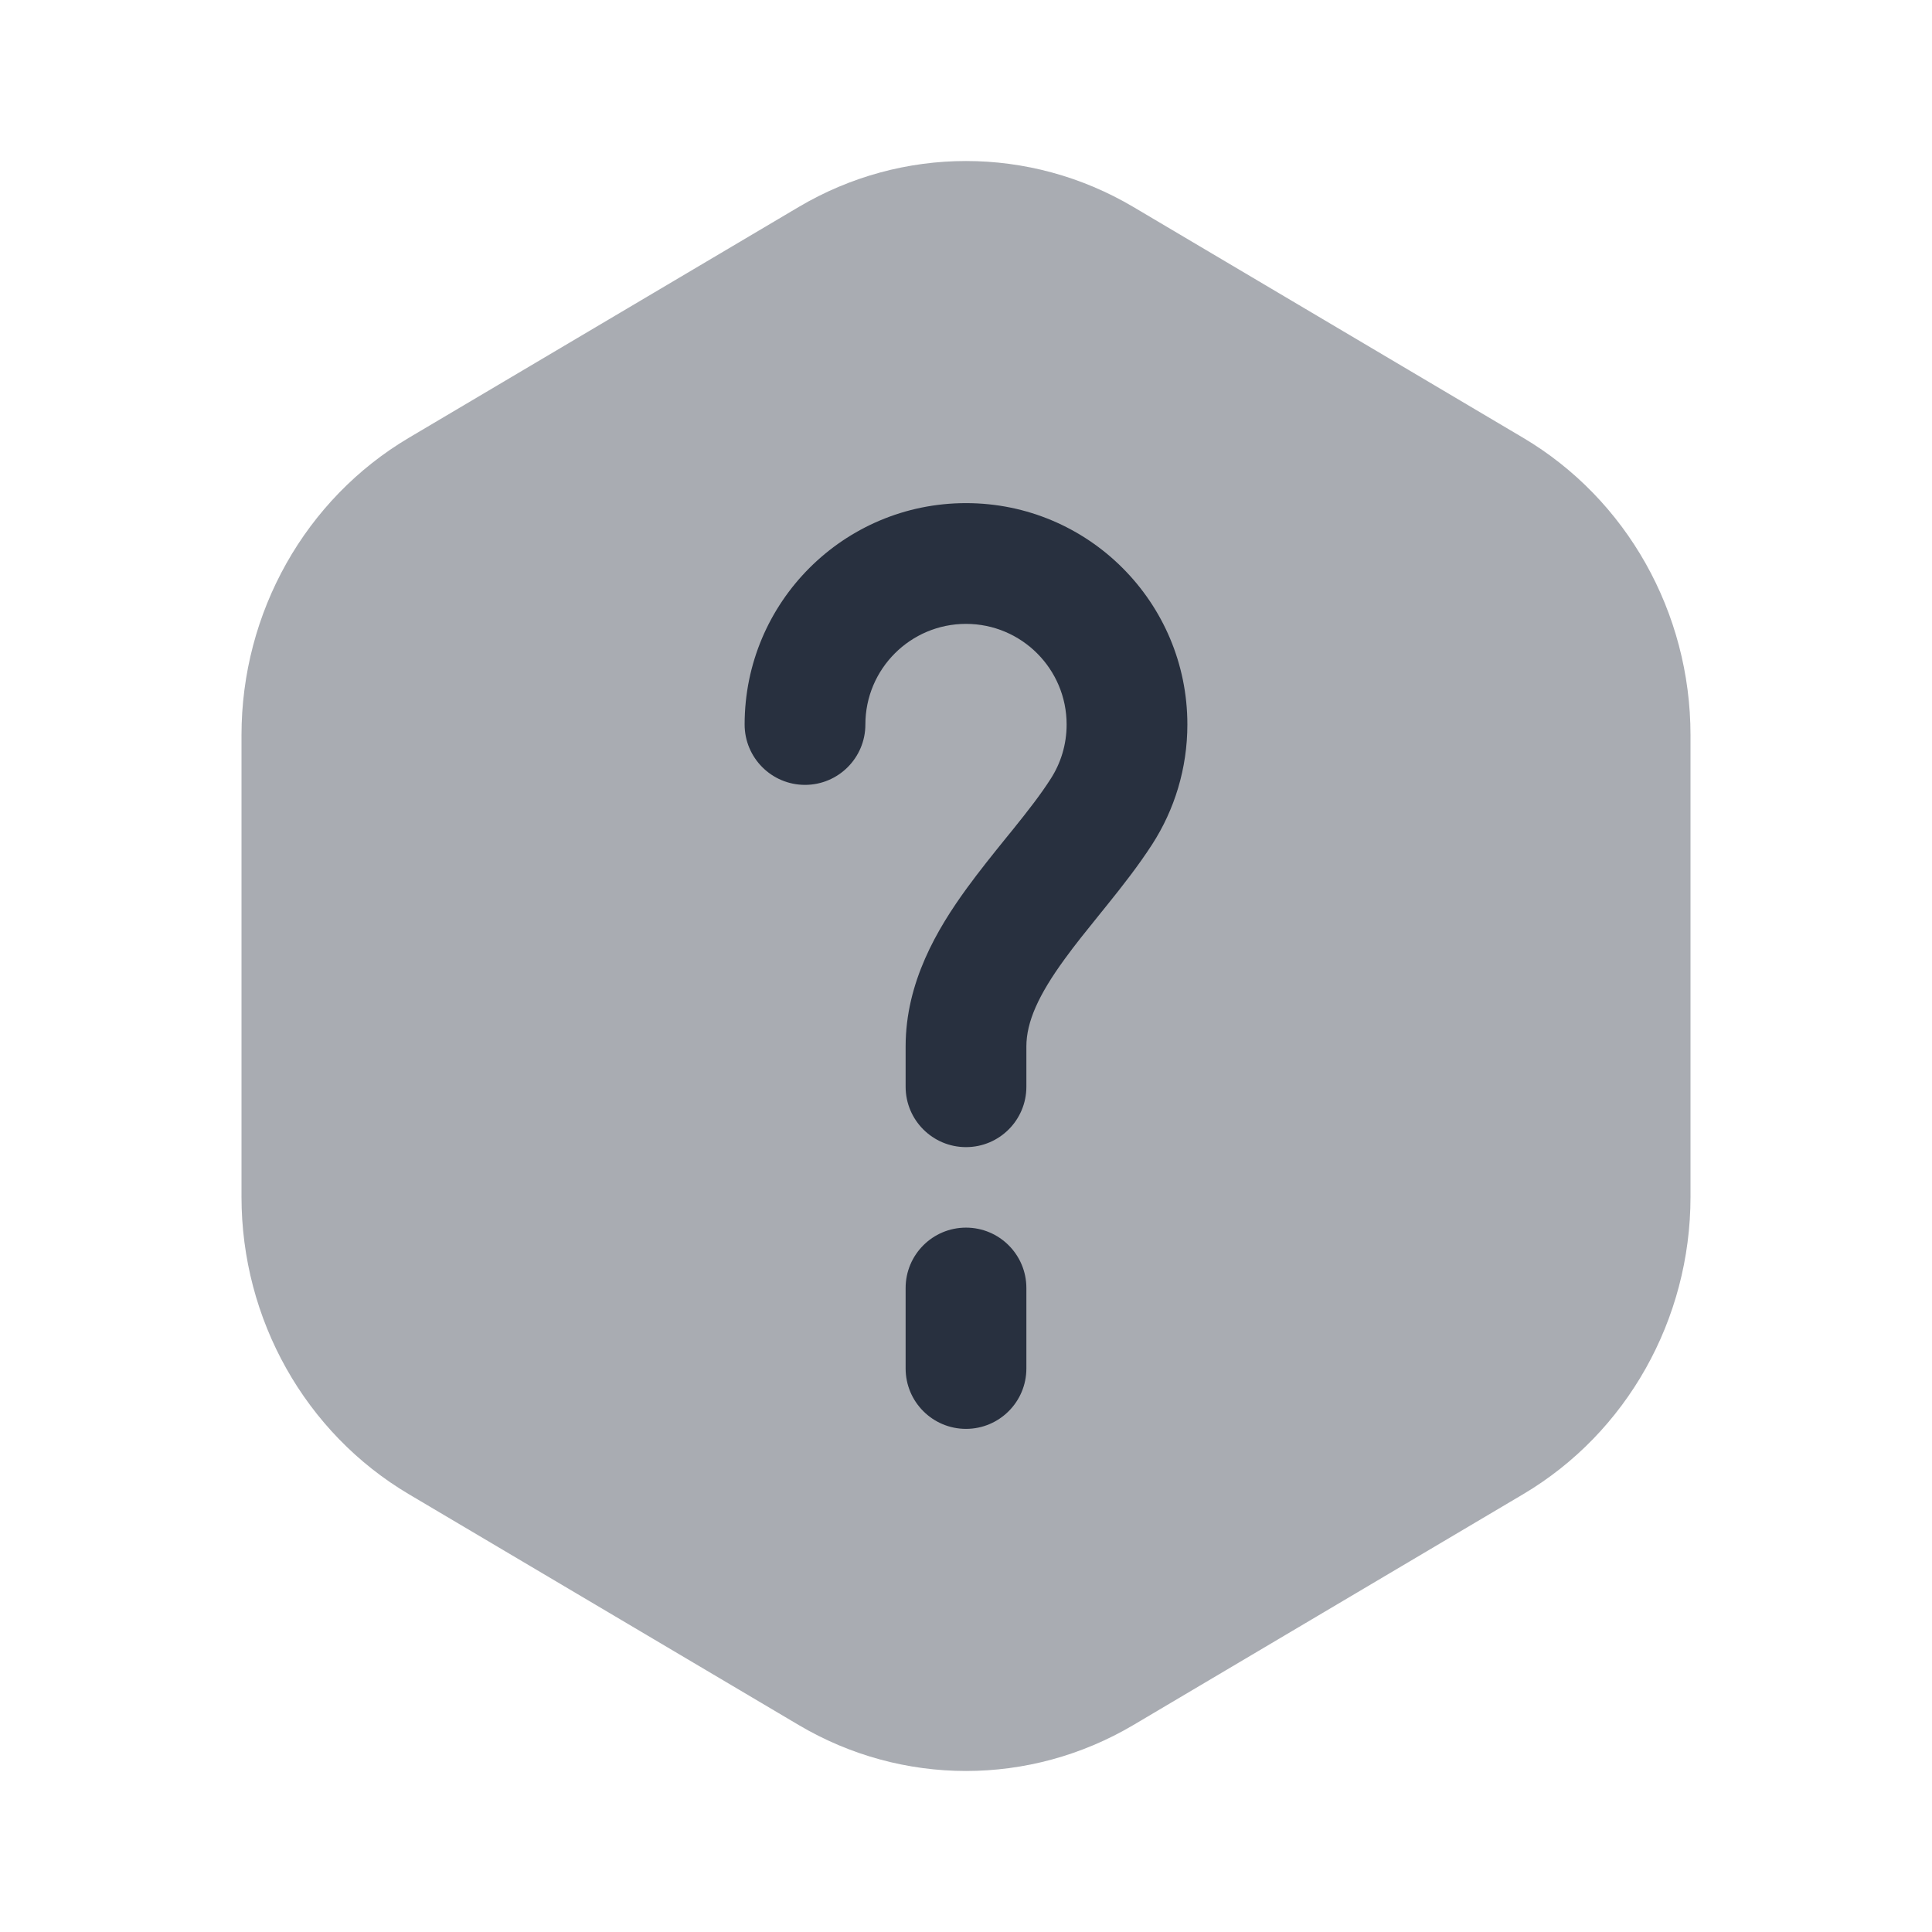 <svg  viewBox="0 0 24 24" fill="none" xmlns="http://www.w3.org/2000/svg">
<path opacity="0.4" d="M9.922 2.571C11.208 1.81 12.792 1.81 14.079 2.571L18.922 5.439C20.208 6.201 21 7.609 21 9.132V14.868C21 16.391 20.208 17.799 18.922 18.561L14.079 21.429C12.792 22.19 11.208 22.19 9.922 21.429L5.078 18.561C3.792 17.799 3 16.391 3 14.868V9.132C3 7.609 3.792 6.201 5.078 5.439L9.922 2.571Z" fill="#28303F"/>
<path fill-rule="evenodd" clip-rule="evenodd" d="M12 7.75C11.31 7.75 10.75 8.31 10.75 9C10.75 9.414 10.414 9.75 10 9.75C9.586 9.75 9.25 9.414 9.25 9C9.25 7.481 10.481 6.25 12 6.25C13.519 6.25 14.75 7.481 14.75 9C14.75 9.546 14.59 10.058 14.314 10.487C14.141 10.755 13.939 11.012 13.752 11.244C13.718 11.286 13.685 11.328 13.652 11.368C13.497 11.56 13.355 11.735 13.224 11.916C12.9 12.361 12.75 12.695 12.75 13V13.5C12.75 13.914 12.414 14.25 12 14.25C11.586 14.25 11.25 13.914 11.25 13.5V13C11.25 12.201 11.642 11.54 12.011 11.033C12.167 10.819 12.337 10.608 12.492 10.416C12.524 10.378 12.554 10.34 12.584 10.303C12.769 10.073 12.927 9.871 13.052 9.675C13.177 9.481 13.25 9.25 13.25 9C13.25 8.31 12.69 7.75 12 7.75Z" fill="#28303F"/>
<path fill-rule="evenodd" clip-rule="evenodd" d="M12 15.25C12.414 15.25 12.75 15.586 12.75 16V17C12.75 17.414 12.414 17.75 12 17.75C11.586 17.75 11.25 17.414 11.25 17V16C11.25 15.586 11.586 15.25 12 15.25Z" fill="#28303F"/>
</svg>
